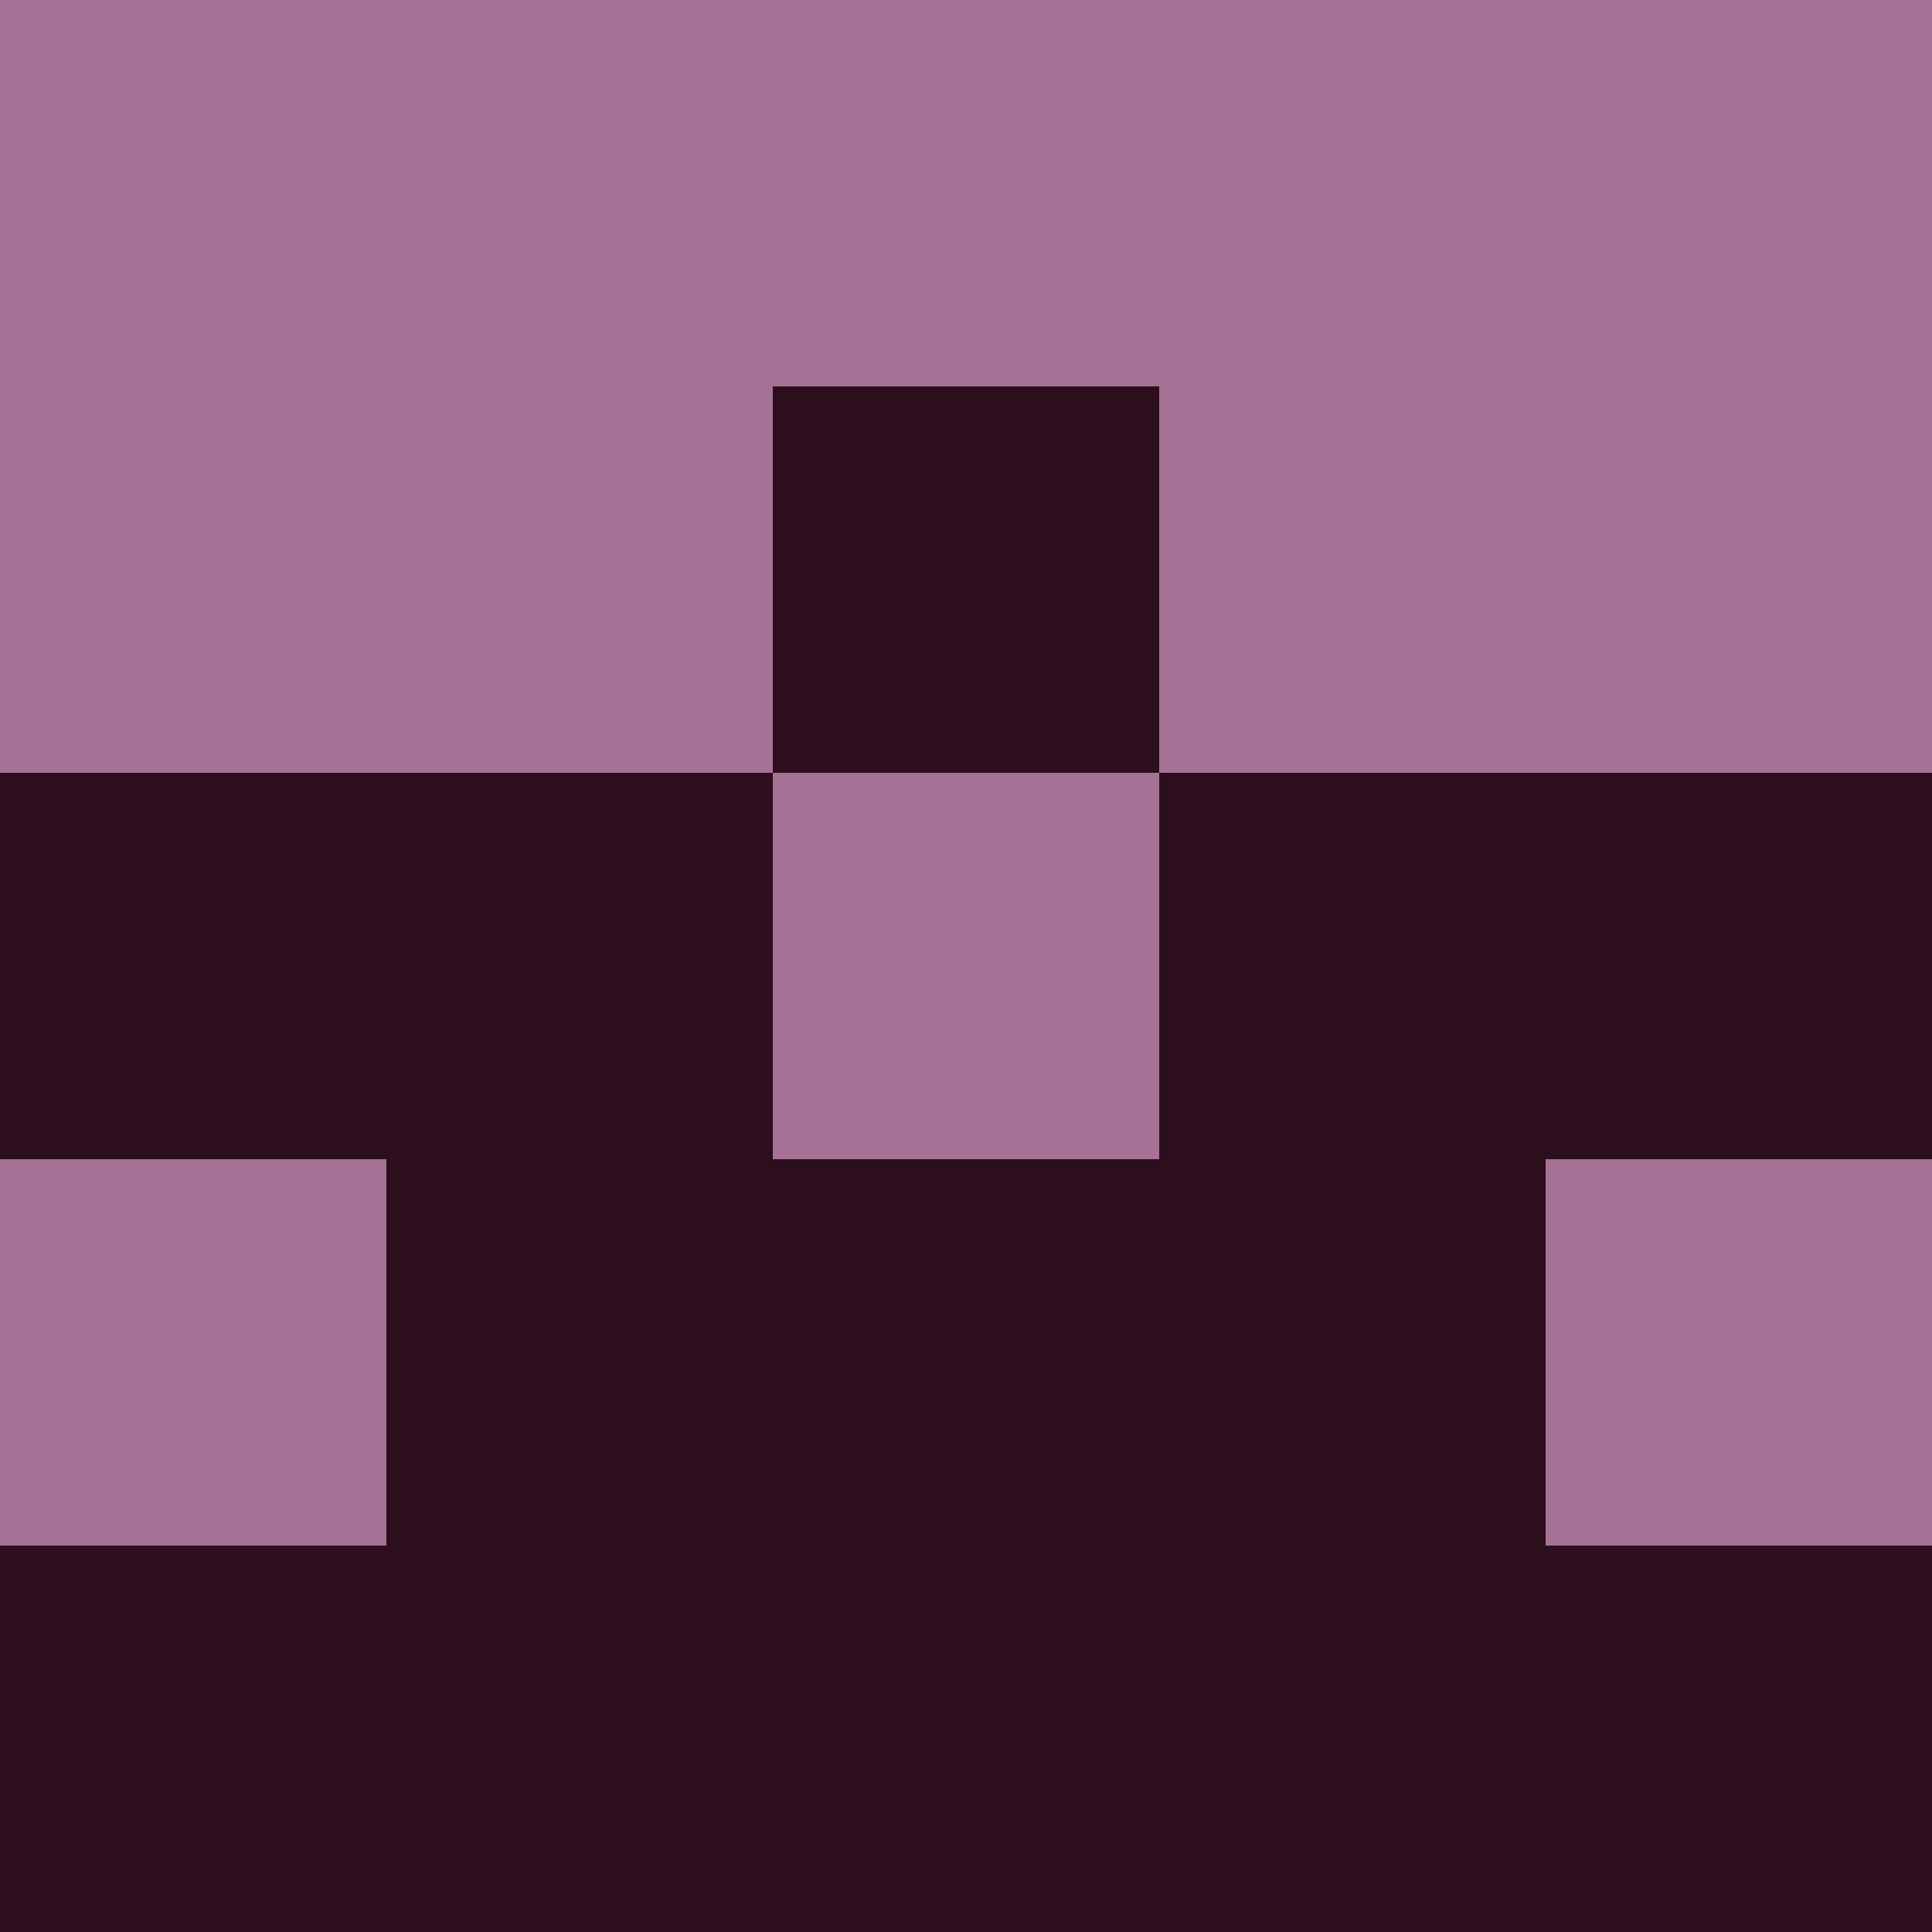 <?xml version="1.0" encoding="utf-8"?>
<!DOCTYPE svg PUBLIC "-//W3C//DTD SVG 20010904//EN"
        "http://www.w3.org/TR/2001/REC-SVG-20010904/DTD/svg10.dtd">

<svg width="400" height="400" viewBox="0 0 5 5"
    xmlns="http://www.w3.org/2000/svg"
    xmlns:xlink="http://www.w3.org/1999/xlink">
            <rect x="0" y="0" width="1" height="1" fill="#A57194" />
        <rect x="0" y="1" width="1" height="1" fill="#A57194" />
        <rect x="0" y="2" width="1" height="1" fill="#2D0E1C" />
        <rect x="0" y="3" width="1" height="1" fill="#A57194" />
        <rect x="0" y="4" width="1" height="1" fill="#2D0E1C" />
                <rect x="1" y="0" width="1" height="1" fill="#A57194" />
        <rect x="1" y="1" width="1" height="1" fill="#A57194" />
        <rect x="1" y="2" width="1" height="1" fill="#2D0E1C" />
        <rect x="1" y="3" width="1" height="1" fill="#2D0E1C" />
        <rect x="1" y="4" width="1" height="1" fill="#2D0E1C" />
                <rect x="2" y="0" width="1" height="1" fill="#A57194" />
        <rect x="2" y="1" width="1" height="1" fill="#2D0E1C" />
        <rect x="2" y="2" width="1" height="1" fill="#A57194" />
        <rect x="2" y="3" width="1" height="1" fill="#2D0E1C" />
        <rect x="2" y="4" width="1" height="1" fill="#2D0E1C" />
                <rect x="3" y="0" width="1" height="1" fill="#A57194" />
        <rect x="3" y="1" width="1" height="1" fill="#A57194" />
        <rect x="3" y="2" width="1" height="1" fill="#2D0E1C" />
        <rect x="3" y="3" width="1" height="1" fill="#2D0E1C" />
        <rect x="3" y="4" width="1" height="1" fill="#2D0E1C" />
                <rect x="4" y="0" width="1" height="1" fill="#A57194" />
        <rect x="4" y="1" width="1" height="1" fill="#A57194" />
        <rect x="4" y="2" width="1" height="1" fill="#2D0E1C" />
        <rect x="4" y="3" width="1" height="1" fill="#A57194" />
        <rect x="4" y="4" width="1" height="1" fill="#2D0E1C" />
        
</svg>



